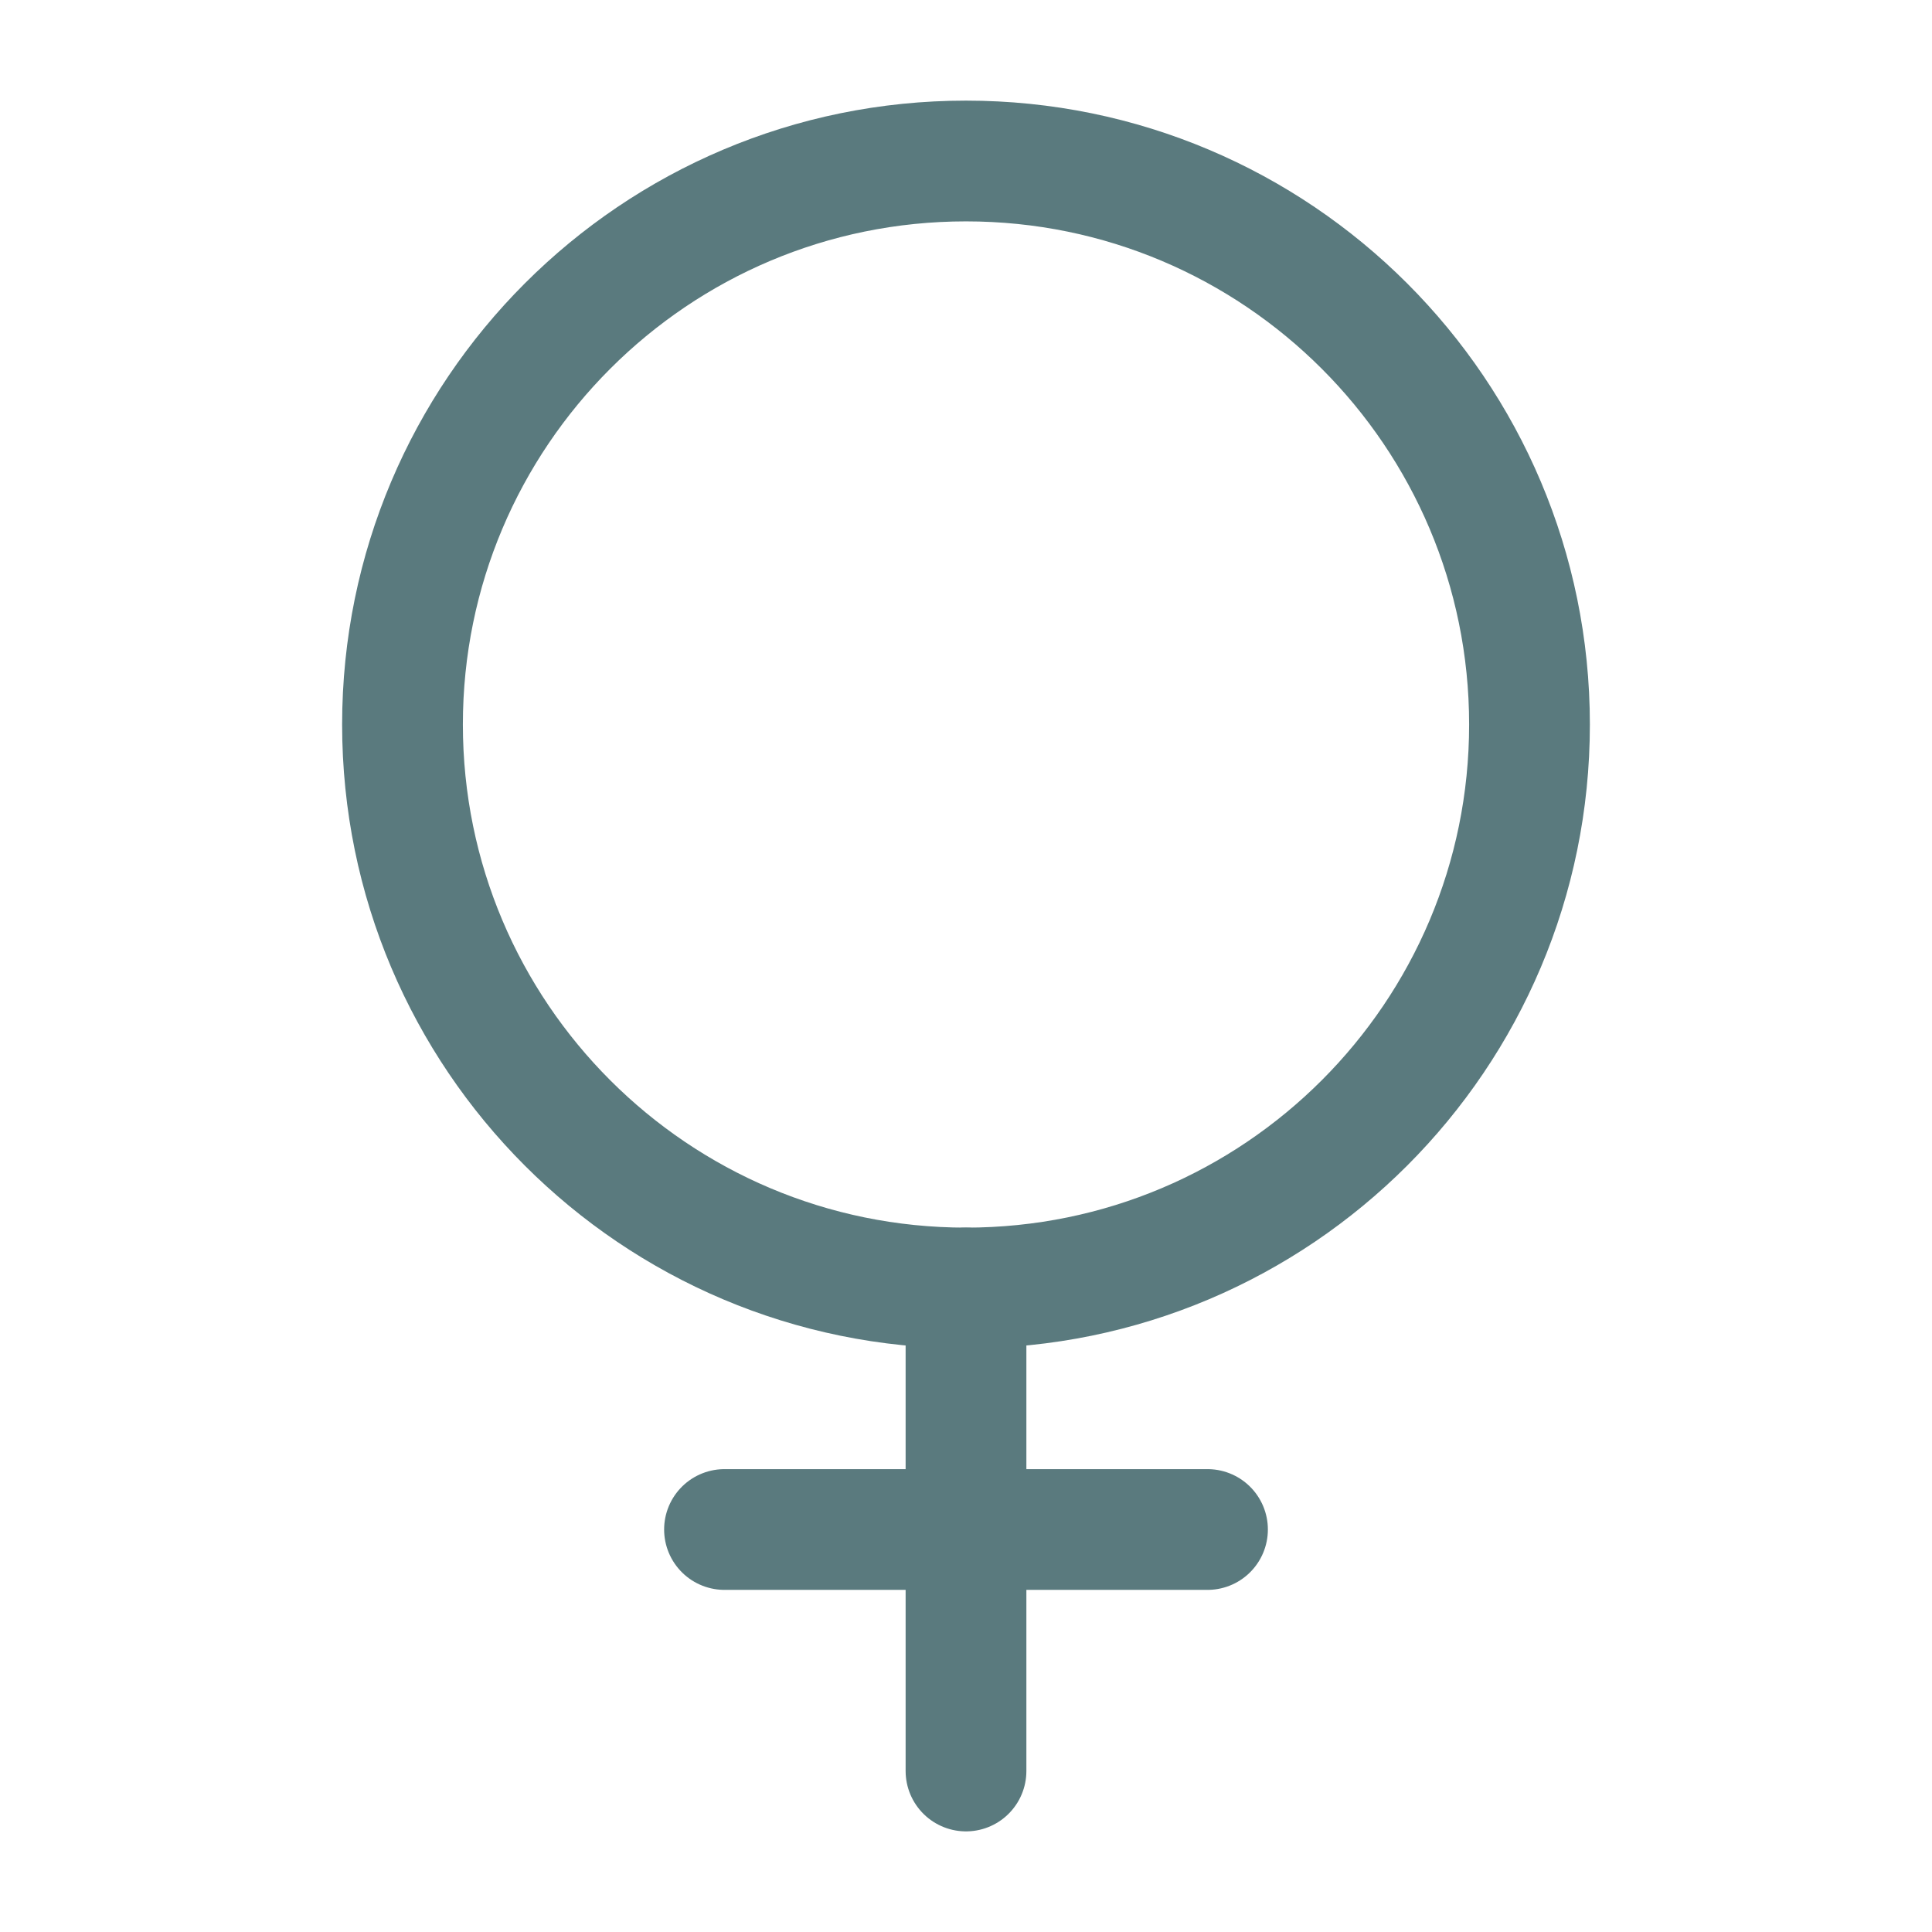 <svg width="24" height="24" viewBox="0 0 24 24" fill="none" xmlns="http://www.w3.org/2000/svg">
<path d="M12 16C15.866 16 19 12.866 19 9C19 5.134 15.866 2 12 2C8.134 2 5 5.134 5 9C5 12.866 8.134 16 12 16Z" stroke="#5A7A7E" stroke-width="1.5" stroke-linecap="round" stroke-linejoin="round"/>
<path d="M12 16V22" stroke="#5A7A7E" stroke-width="1.5" stroke-linecap="round" stroke-linejoin="round"/>
<path d="M15 19H9" stroke="#5A7A7E" stroke-width="1.5" stroke-linecap="round" stroke-linejoin="round"/>
</svg>
